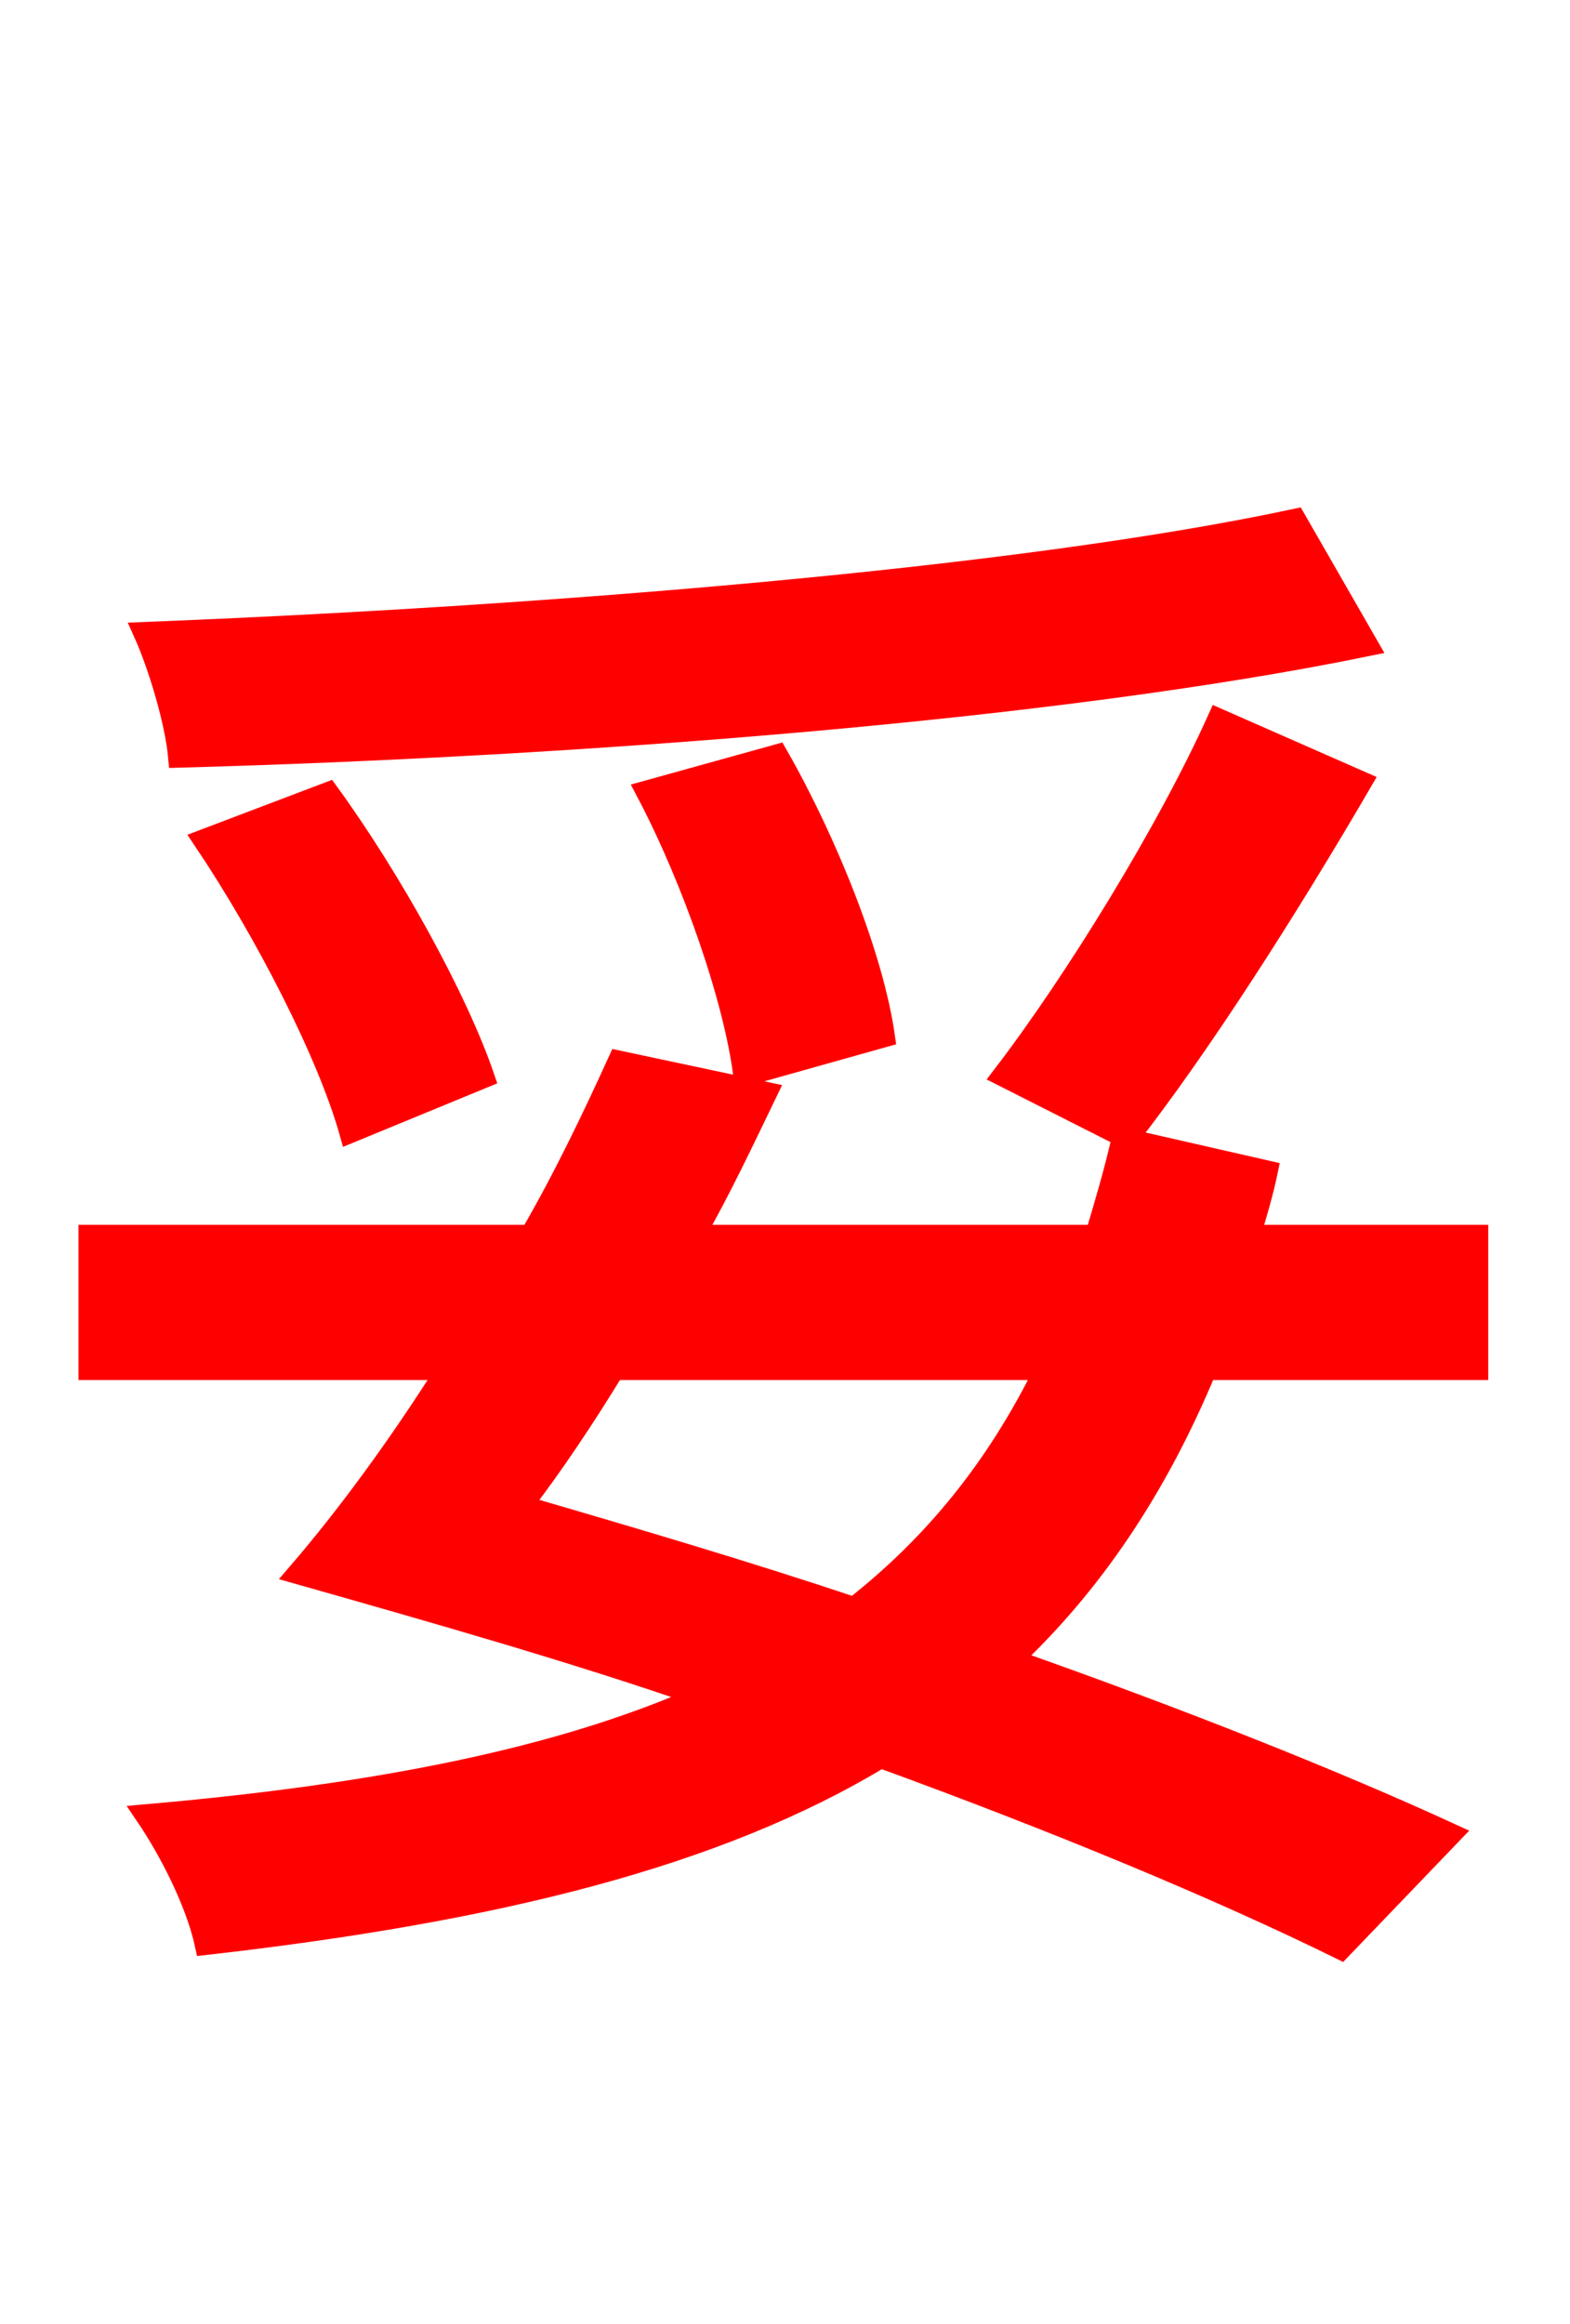 <svg xmlns="http://www.w3.org/2000/svg" xmlns:xlink="http://www.w3.org/1999/xlink" width="72" height="106.56"><path fill="red" stroke="red" d="M59.40 23.83C46.58 26.57 24.84 28.30 6.62 29.02C7.27 30.46 8.06 33.05 8.21 34.70C26.35 34.20 48.31 32.54 62.71 29.59ZM51.70 52.20C55.08 47.88 59.11 41.54 62.42 35.86L55.87 32.98C53.57 38.09 49.32 45.00 46.01 49.32ZM40.54 47.52C40.03 43.92 37.94 38.66 35.64 34.63L29.66 36.29C31.82 40.39 33.70 45.86 34.13 49.32ZM22.18 49.39C20.95 45.79 17.93 40.32 15.05 36.36L9.36 38.52C12.17 42.70 15.05 48.31 16.06 51.91ZM47.95 62.78C45.72 67.32 42.84 70.85 39.17 73.73C34.20 72.07 29.09 70.56 23.90 69.05C25.34 67.18 26.78 65.02 28.15 62.78ZM67.75 62.78L67.75 56.66L57.31 56.66C57.60 55.66 57.89 54.72 58.10 53.71L51.48 52.20C51.12 53.78 50.69 55.22 50.26 56.66L31.82 56.66C33.05 54.50 34.13 52.20 35.14 50.11L28.37 48.67C27.22 51.19 25.92 53.93 24.34 56.66L4.10 56.66L4.10 62.78L20.52 62.78C18.29 66.31 15.91 69.55 13.68 72.14C20.02 73.94 26.35 75.74 32.18 77.76C25.70 80.64 17.35 82.30 6.70 83.23C7.78 84.82 9.00 87.19 9.43 89.14C22.82 87.62 32.90 85.10 40.39 80.57C48.67 83.59 55.94 86.62 61.49 89.35L66.53 84.10C61.20 81.65 54.14 78.84 46.37 76.10C50.11 72.58 53.06 68.18 55.30 62.78Z"/></svg>
